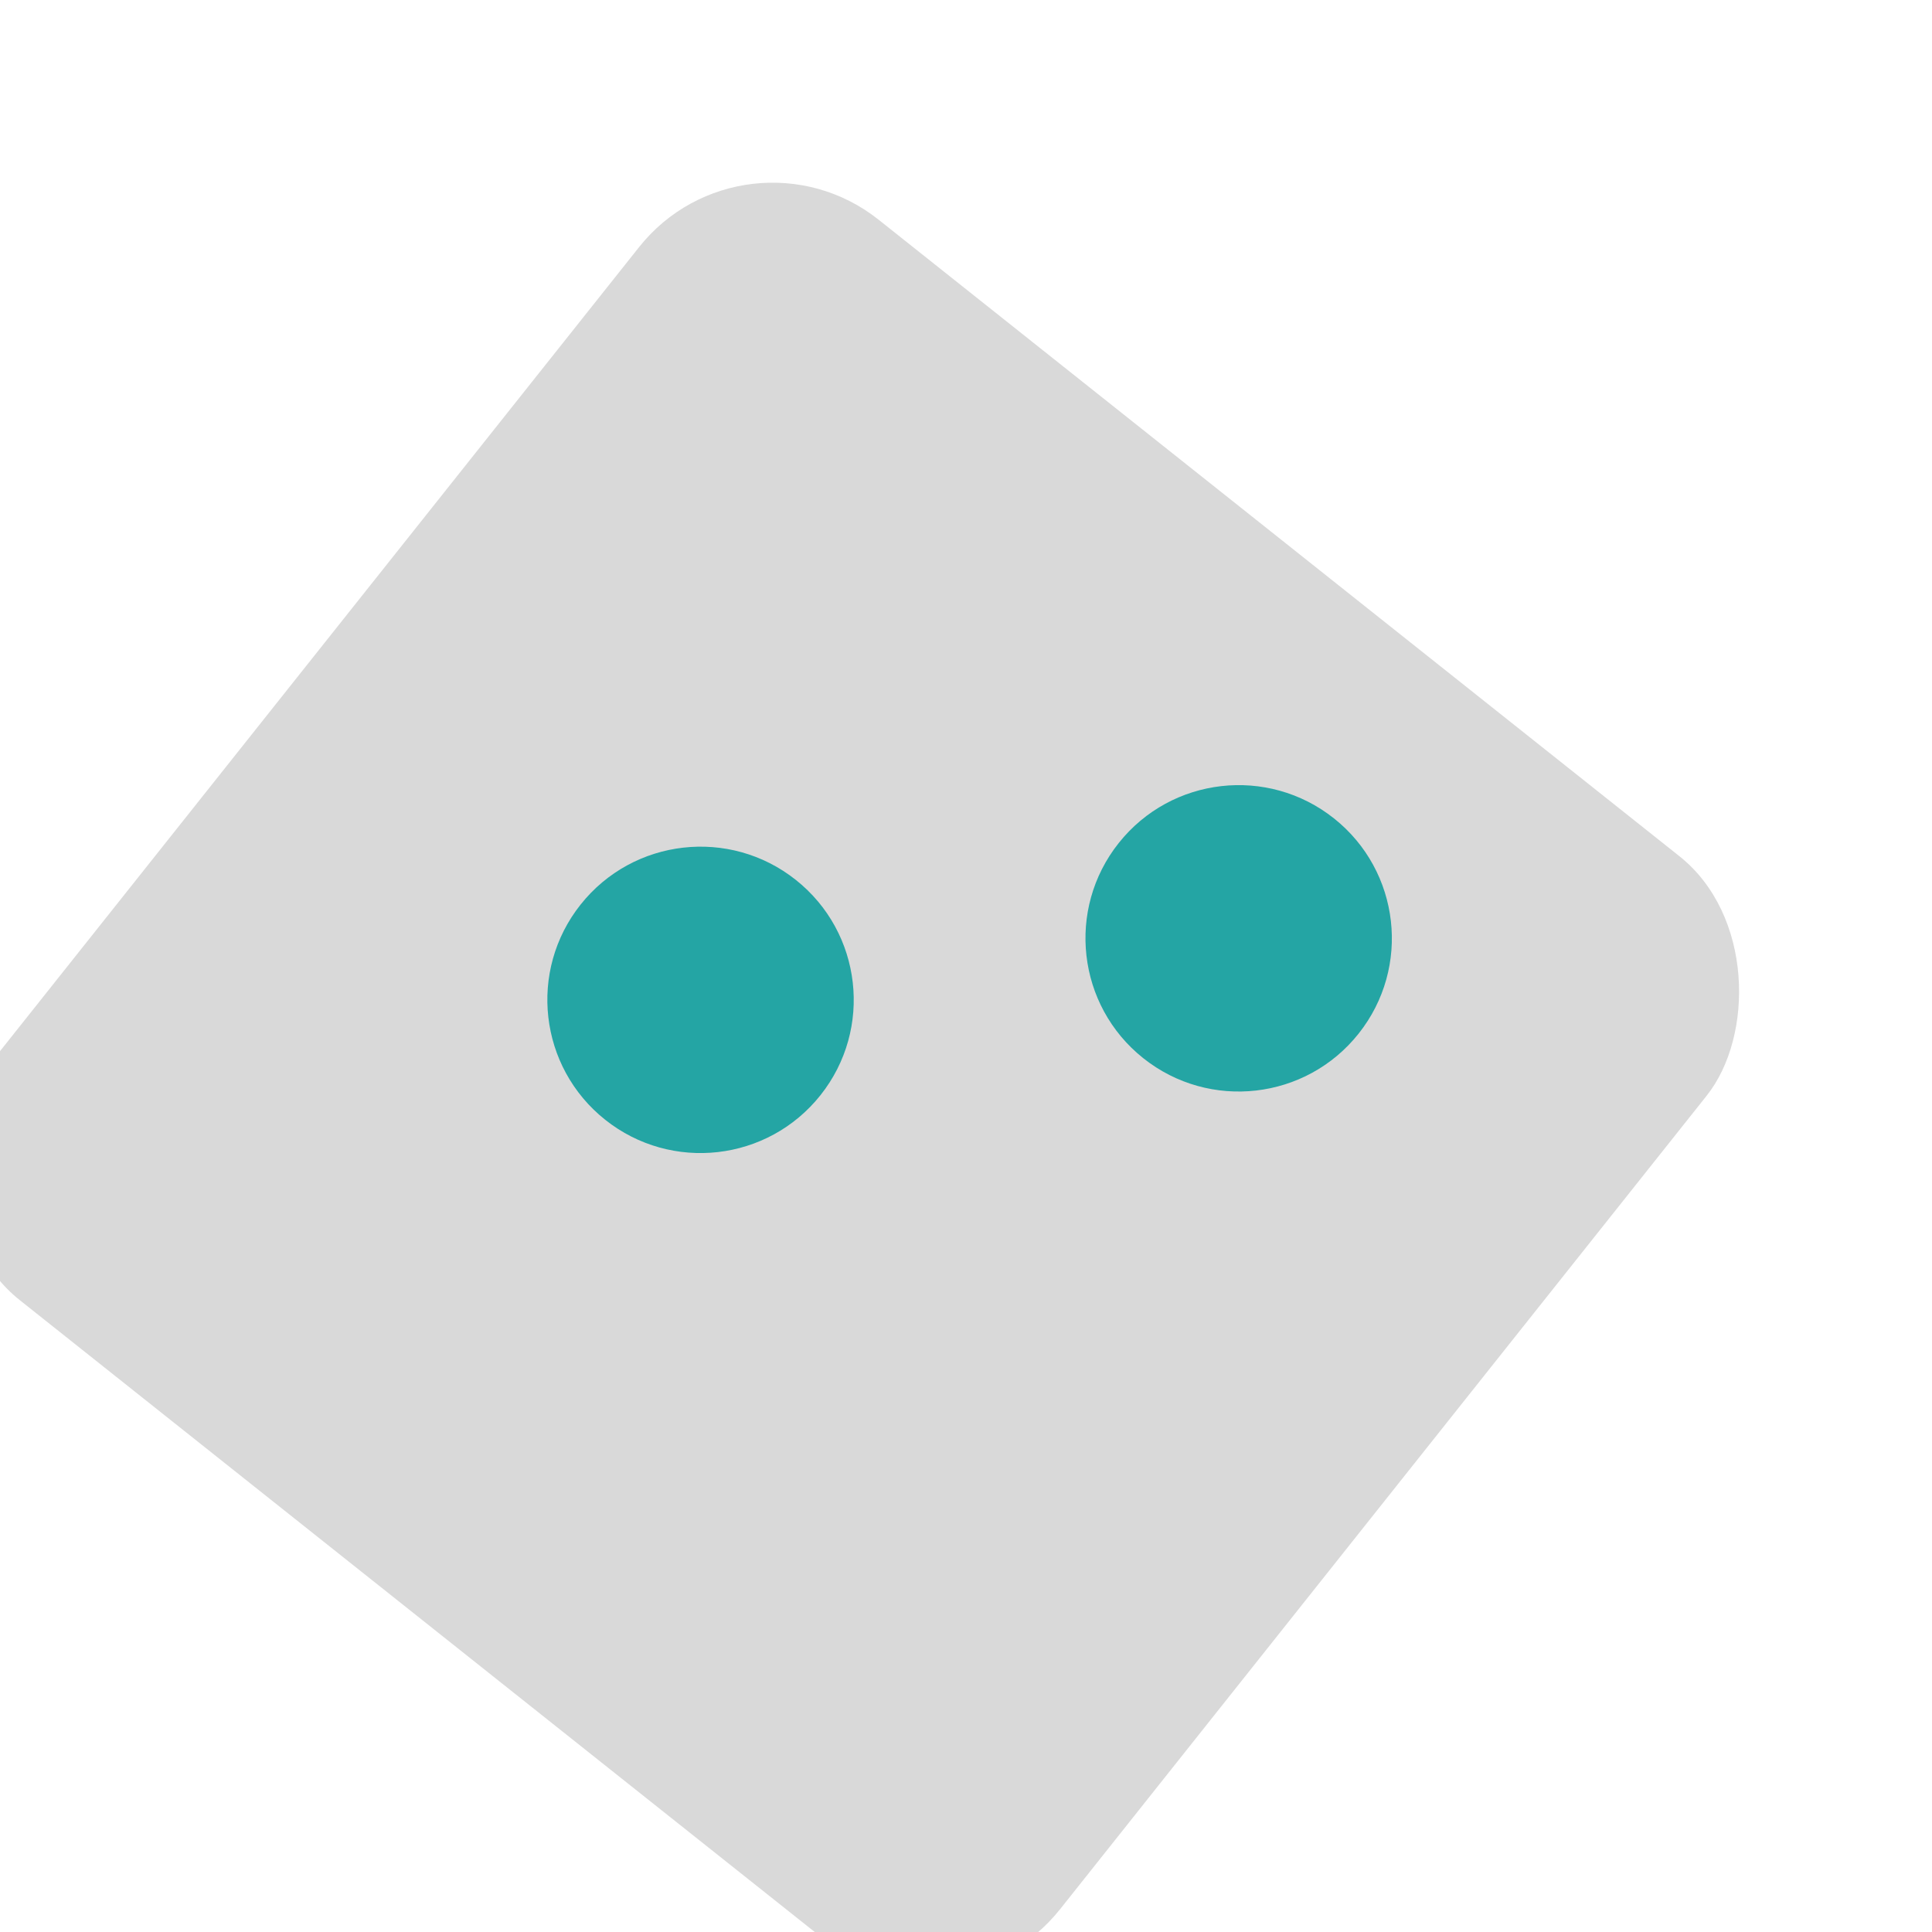 <svg width="68" height="68" viewBox="0 0 68 68" fill="none" xmlns="http://www.w3.org/2000/svg">
<g filter="url(#filter0_i_552_301)">
<rect x="30.227" width="48" height="48.578" rx="6" transform="rotate(38.478 30.227 0)" fill="#D9D9D9"/>
</g>
<circle cx="24.657" cy="35.192" r="5.392" transform="rotate(38.478 24.657 35.192)" fill="#24A5A4"/>
<circle cx="43.597" cy="33.026" r="5.392" transform="rotate(38.478 43.597 33.026)" fill="#24A5A4"/>
<defs>
<filter id="filter0_i_552_301" x="-1.568" y="2.43" width="66.941" height="67.036" filterUnits="userSpaceOnUse" color-interpolation-filters="sRGB">
<feFlood flood-opacity="0" result="BackgroundImageFix"/>
<feBlend mode="normal" in="SourceGraphic" in2="BackgroundImageFix" result="shape"/>
<feColorMatrix in="SourceAlpha" type="matrix" values="0 0 0 0 0 0 0 0 0 0 0 0 0 0 0 0 0 0 127 0" result="hardAlpha"/>
<feMorphology radius="2" operator="erode" in="SourceAlpha" result="effect1_innerShadow_552_301"/>
<feOffset dx="-4" dy="4"/>
<feGaussianBlur stdDeviation="5"/>
<feComposite in2="hardAlpha" operator="arithmetic" k2="-1" k3="1"/>
<feColorMatrix type="matrix" values="0 0 0 0 0 0 0 0 0 0 0 0 0 0 0 0 0 0 0.25 0"/>
<feBlend mode="normal" in2="shape" result="effect1_innerShadow_552_301"/>
</filter>
</defs>
</svg>
